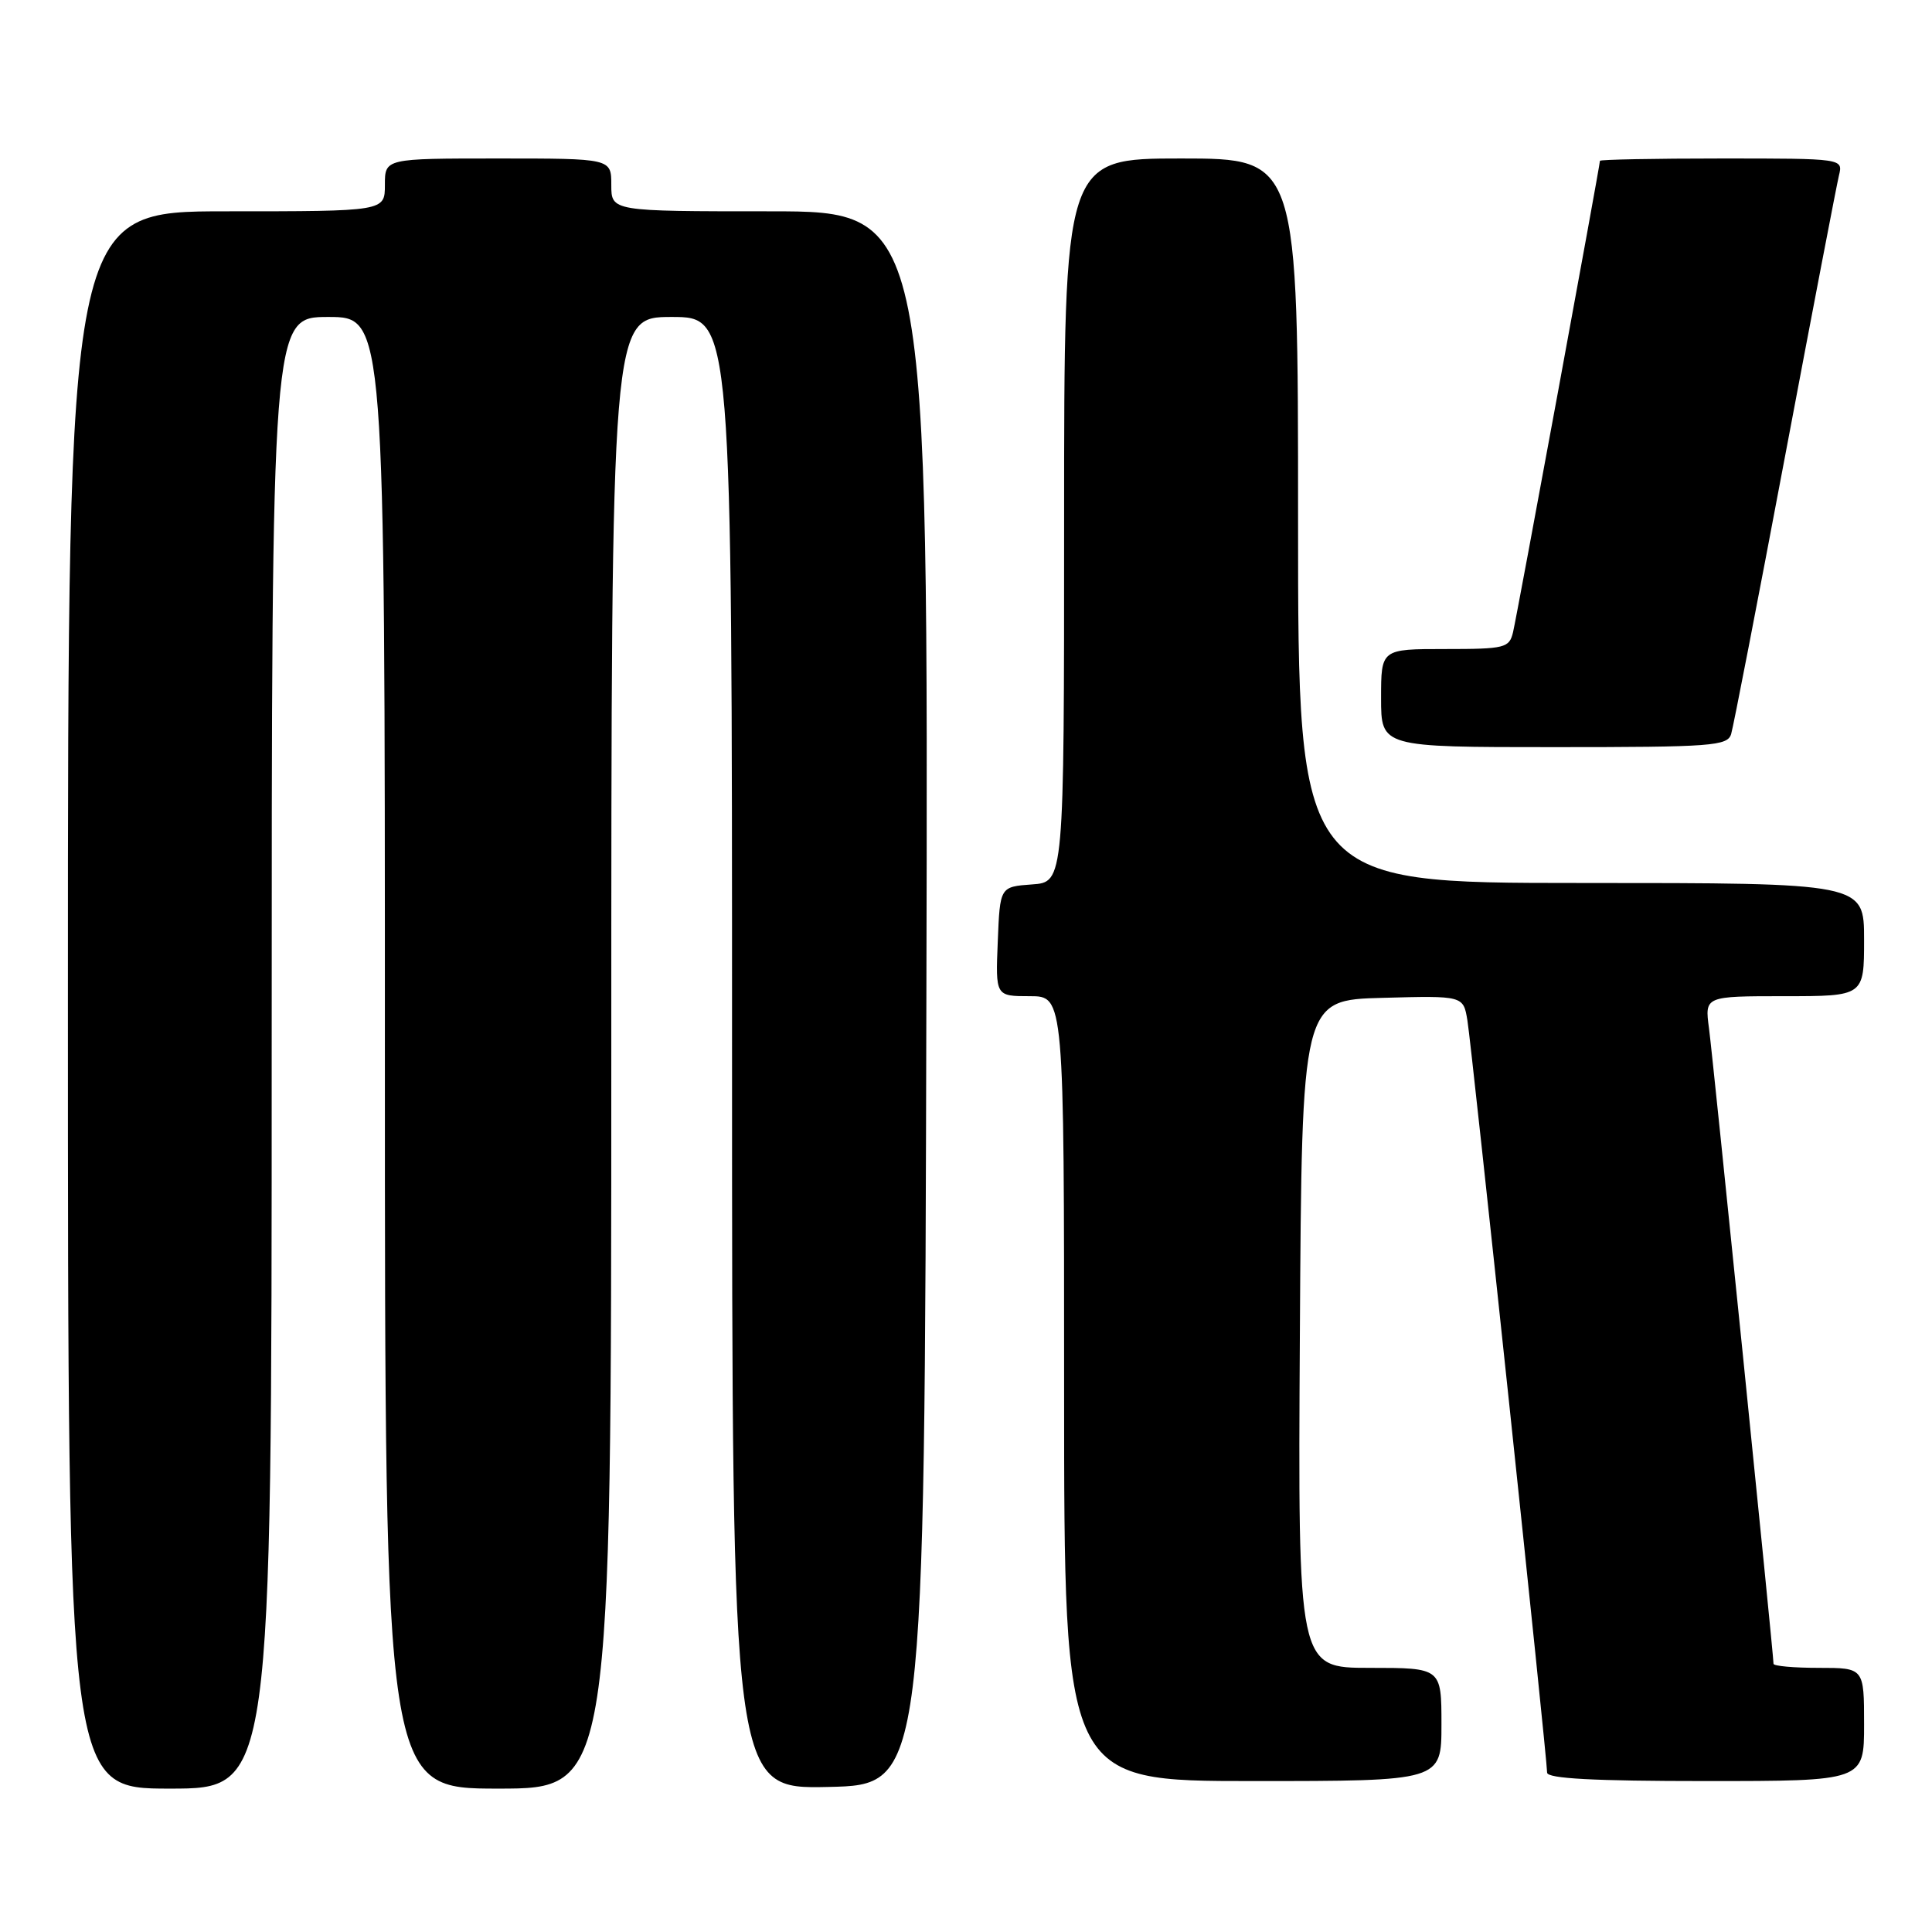 <?xml version="1.0" encoding="UTF-8" standalone="no"?>
<!DOCTYPE svg PUBLIC "-//W3C//DTD SVG 1.1//EN" "http://www.w3.org/Graphics/SVG/1.1/DTD/svg11.dtd" >
<svg xmlns="http://www.w3.org/2000/svg" xmlns:xlink="http://www.w3.org/1999/xlink" version="1.1" viewBox="0 0 256 256">
 <g >
 <path fill="currentColor"
d=" M 36.00 139.50 C 36.00 42.00 36.00 42.00 43.50 42.00 C 51.00 42.00 51.00 42.00 51.00 139.50 C 51.00 237.00 51.00 237.00 66.00 237.00 C 81.00 237.00 81.00 237.00 81.00 139.50 C 81.00 42.00 81.00 42.00 89.00 42.00 C 97.00 42.00 97.00 42.00 97.00 139.53 C 97.00 237.06 97.00 237.06 109.75 236.78 C 122.50 236.50 122.50 236.50 122.75 132.25 C 123.01 28.00 123.01 28.00 102.00 28.00 C 81.00 28.00 81.00 28.00 81.00 24.50 C 81.00 21.00 81.00 21.00 66.00 21.00 C 51.00 21.00 51.00 21.00 51.00 24.50 C 51.00 28.00 51.00 28.00 30.00 28.00 C 9.00 28.00 9.00 28.00 9.00 132.50 C 9.00 237.00 9.00 237.00 22.50 237.00 C 36.00 237.00 36.00 237.00 36.00 139.50 Z  M 191.00 228.50 C 191.00 221.00 191.00 221.00 181.49 221.00 C 171.98 221.00 171.98 221.00 172.24 176.75 C 172.50 132.50 172.50 132.50 183.20 132.22 C 193.90 131.93 193.90 131.93 194.44 135.22 C 195.01 138.63 205.00 232.92 205.00 234.88 C 205.00 235.67 211.19 236.00 226.00 236.00 C 247.00 236.00 247.00 236.00 247.00 228.50 C 247.00 221.00 247.00 221.00 241.00 221.00 C 237.70 221.00 235.00 220.76 235.00 220.46 C 235.00 219.20 226.97 140.13 226.45 136.25 C 225.88 132.00 225.88 132.00 236.44 132.00 C 247.00 132.00 247.00 132.00 247.00 124.50 C 247.00 117.00 247.00 117.00 209.50 117.00 C 172.00 117.00 172.00 117.00 172.00 69.00 C 172.00 21.00 172.00 21.00 156.50 21.00 C 141.00 21.00 141.00 21.00 141.00 68.94 C 141.00 116.89 141.00 116.89 136.75 117.19 C 132.50 117.50 132.50 117.50 132.21 124.75 C 131.91 132.00 131.91 132.00 136.46 132.00 C 141.00 132.00 141.00 132.00 141.00 184.00 C 141.00 236.00 141.00 236.00 166.00 236.00 C 191.00 236.00 191.00 236.00 191.00 228.50 Z  M 229.39 97.25 C 229.68 96.29 232.89 79.75 236.52 60.50 C 240.15 41.25 243.37 24.49 243.67 23.25 C 244.22 21.00 244.22 21.00 228.11 21.00 C 219.25 21.00 212.00 21.14 212.00 21.31 C 212.00 21.92 201.01 81.57 200.49 83.75 C 199.99 85.86 199.45 86.00 191.48 86.00 C 183.00 86.00 183.00 86.00 183.00 92.50 C 183.00 99.00 183.00 99.00 205.93 99.00 C 226.91 99.00 228.91 98.85 229.39 97.25 Z "/>
</g>
</svg>